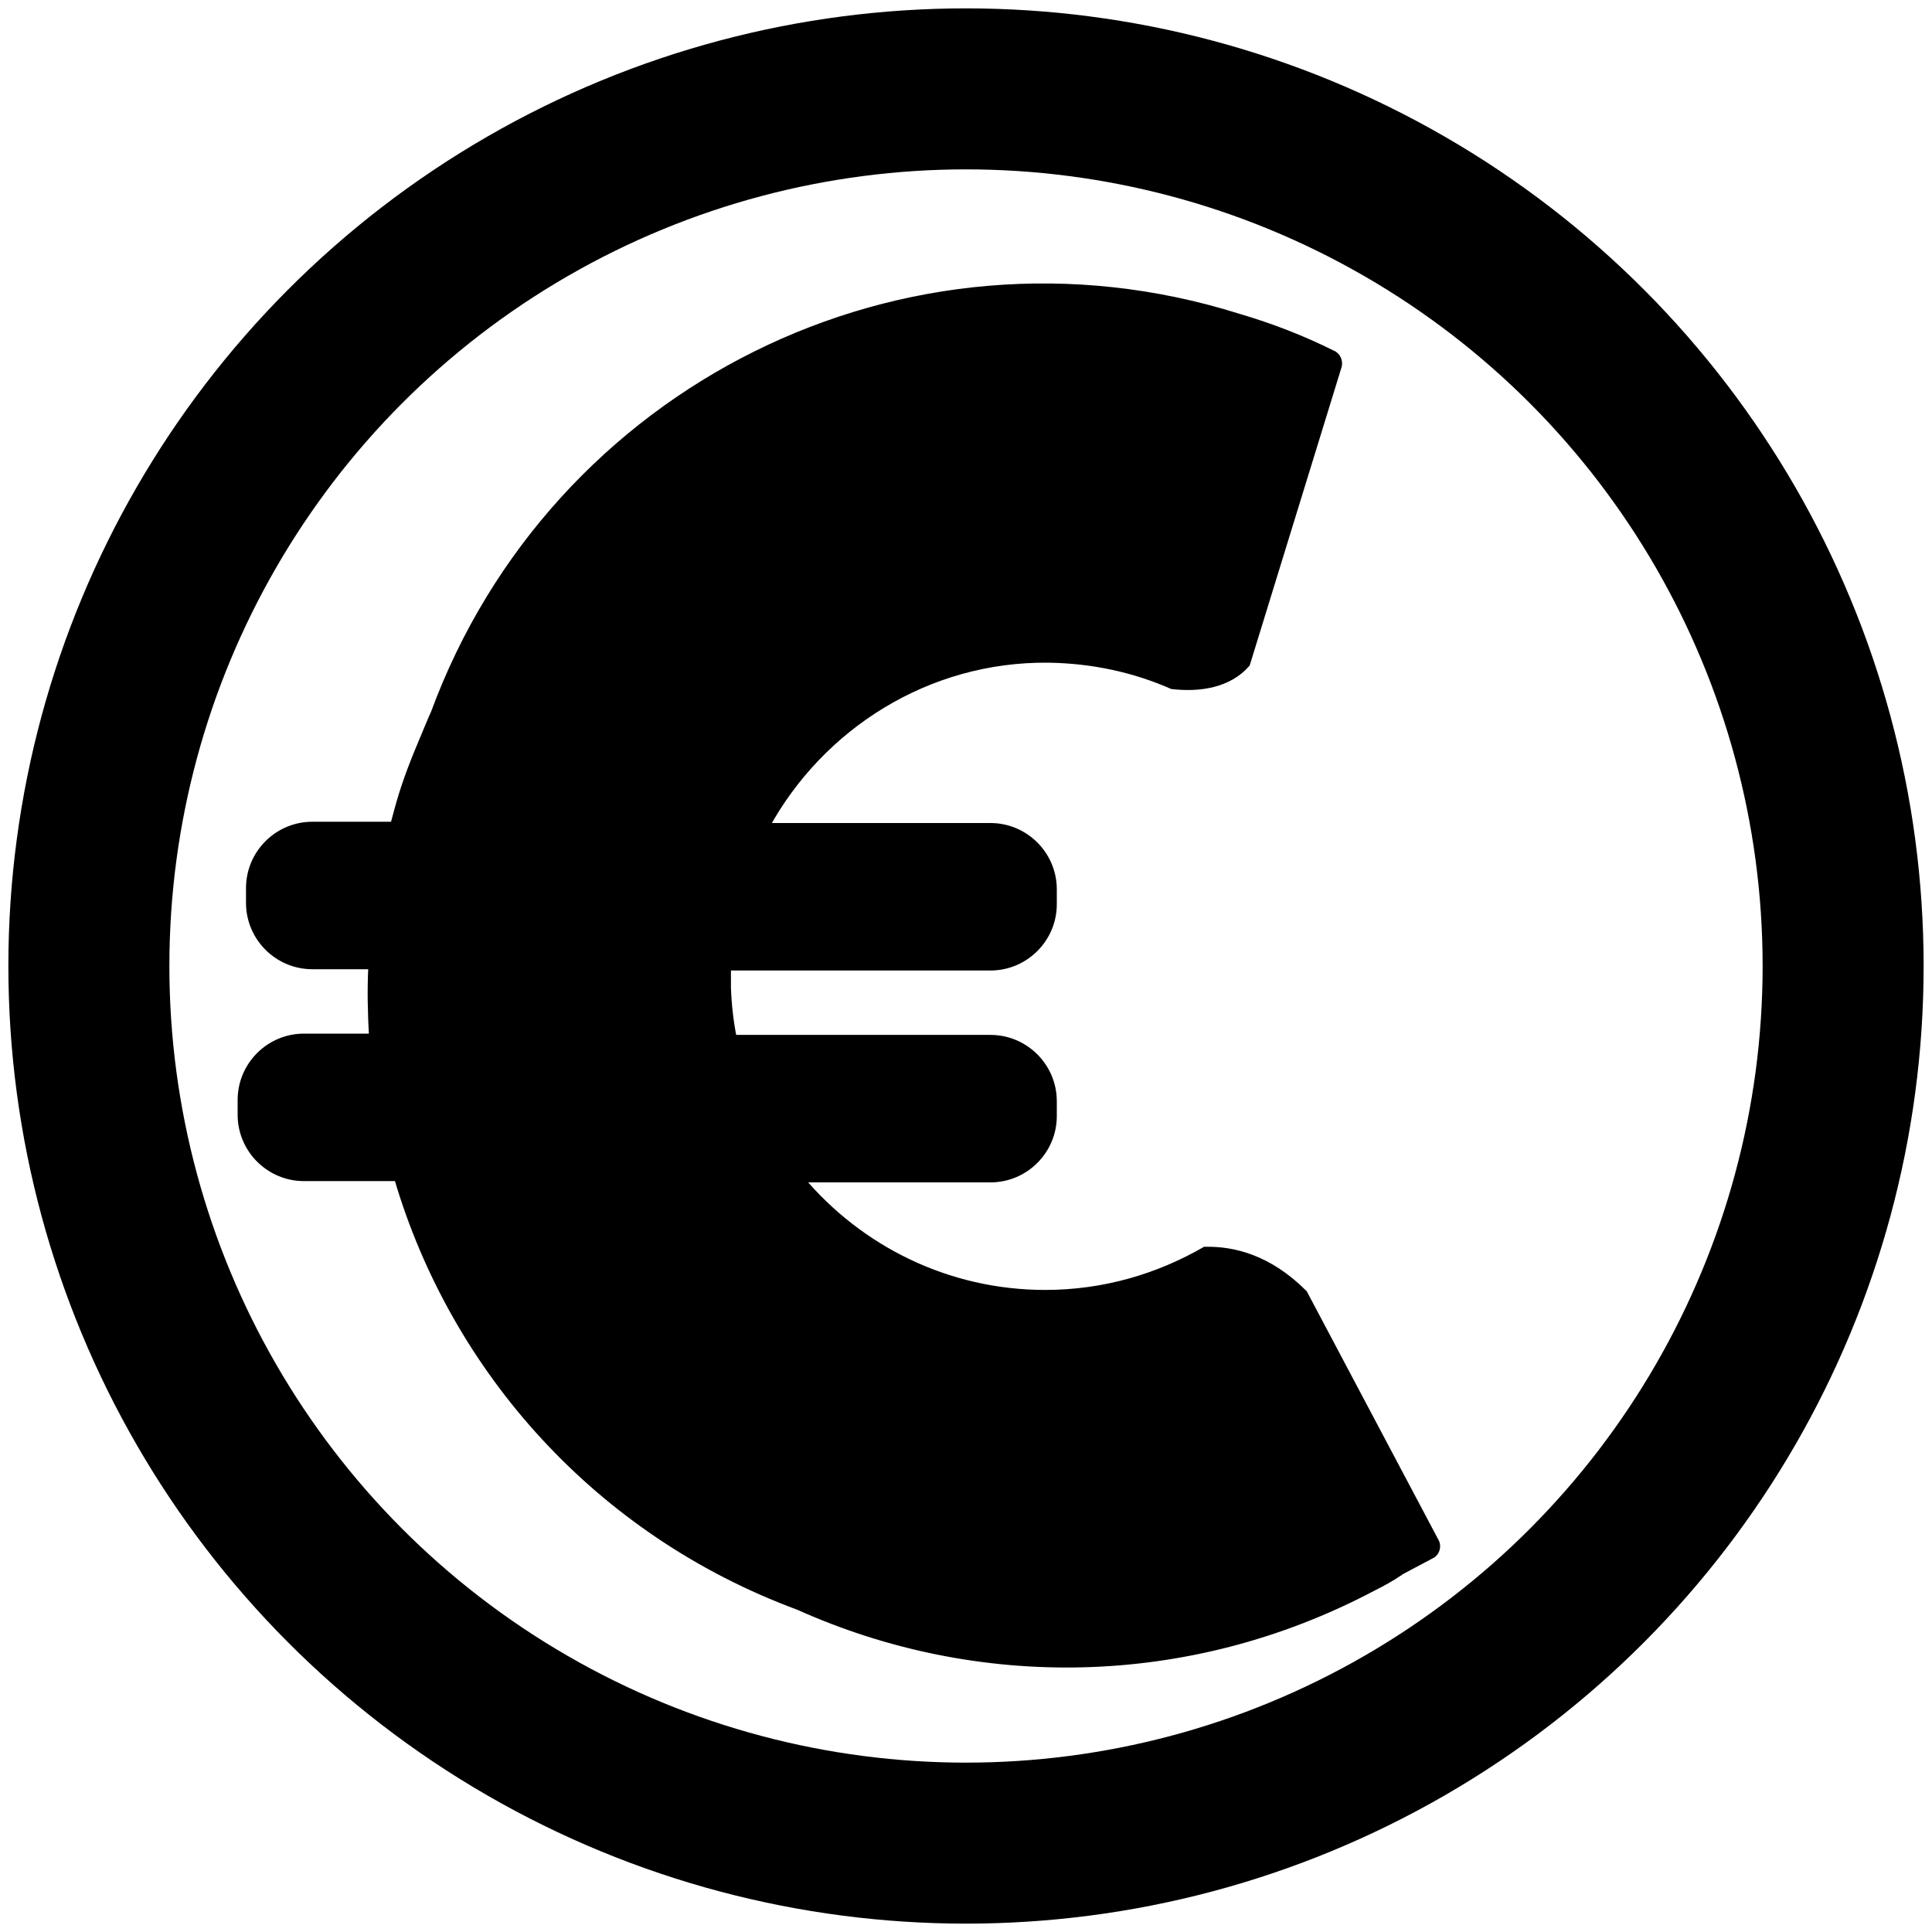 <?xml version="1.0" encoding="utf-8"?>
<!-- Generator: Adobe Illustrator 22.1.0, SVG Export Plug-In . SVG Version: 6.00 Build 0)  -->
<svg version="1.1" id="Layer_1" xmlns="http://www.w3.org/2000/svg" xmlns:xlink="http://www.w3.org/1999/xlink" x="0px" y="0px"
	 viewBox="0 0 300 300" style="enable-background:new 0 0 300 300;" xml:space="preserve">
<style type="text/css">
	.st0{fill:none;stroke:#000000;stroke-width:25;stroke-miterlimit:10;}
	.st1{stroke:#000000;stroke-miterlimit:10;}
</style>
<circle class="st0" cx="150" cy="150" r="136.2"/>
<path class="st1" d="M222.9,239.3l-20.4-38.5c-5.5-5.5-11-6.8-15.4-6.7c-7.3,4.2-15.7,6.7-24.8,6.7c-15.2,0-28.8-6.9-37.9-17.7h29.4
	c5.4,0,9.8-4.4,9.8-9.8v-2.3c0-5.4-4.4-9.8-9.8-9.8h-39.9c-0.5-2.5-0.8-5.1-0.9-7.8c0-1.1,0-2.1,0-3.2h40.8c5.4,0,9.8-4.4,9.8-9.8
	v-2.3c0-5.4-4.4-9.8-9.8-9.8H119c8.5-15.5,25-26.1,43.8-25.9c6.8,0.1,13.3,1.5,19.2,4.1c4.3,0.5,8.8-0.2,11.6-3.4l14.2-46.1
	c0.3-0.8-0.1-1.8-0.9-2.1c-4.6-2.3-9.5-4.2-14.6-5.7C140.5,32.9,85.9,60.5,67.4,110.7c-0.6,1.3-1.1,2.6-1.7,4
	c-1.4,3.3-2.7,6.6-3.7,10.1c-0.3,1.1-0.6,2.2-0.9,3.3H48.5c-5.4,0-9.8,4.4-9.8,9.8v2.3c0,5.4,4.4,9.8,9.8,9.8h9.2
	c-0.2,3.7-0.1,7.4,0.1,11H47.2c-5.4,0-9.8,4.4-9.8,9.8v2.3c0,5.4,4.4,9.8,9.8,9.8h14.5c8.8,29.9,31.2,55.1,62.3,66.6
	c27.6,12.4,60.3,12.3,89.1-2.9c1.4-0.7,2.9-1.5,4.2-2.4c0,0,0.1,0,0.1-0.1l4.9-2.6C223,241.2,223.4,240.1,222.9,239.3z"/>
</svg>
